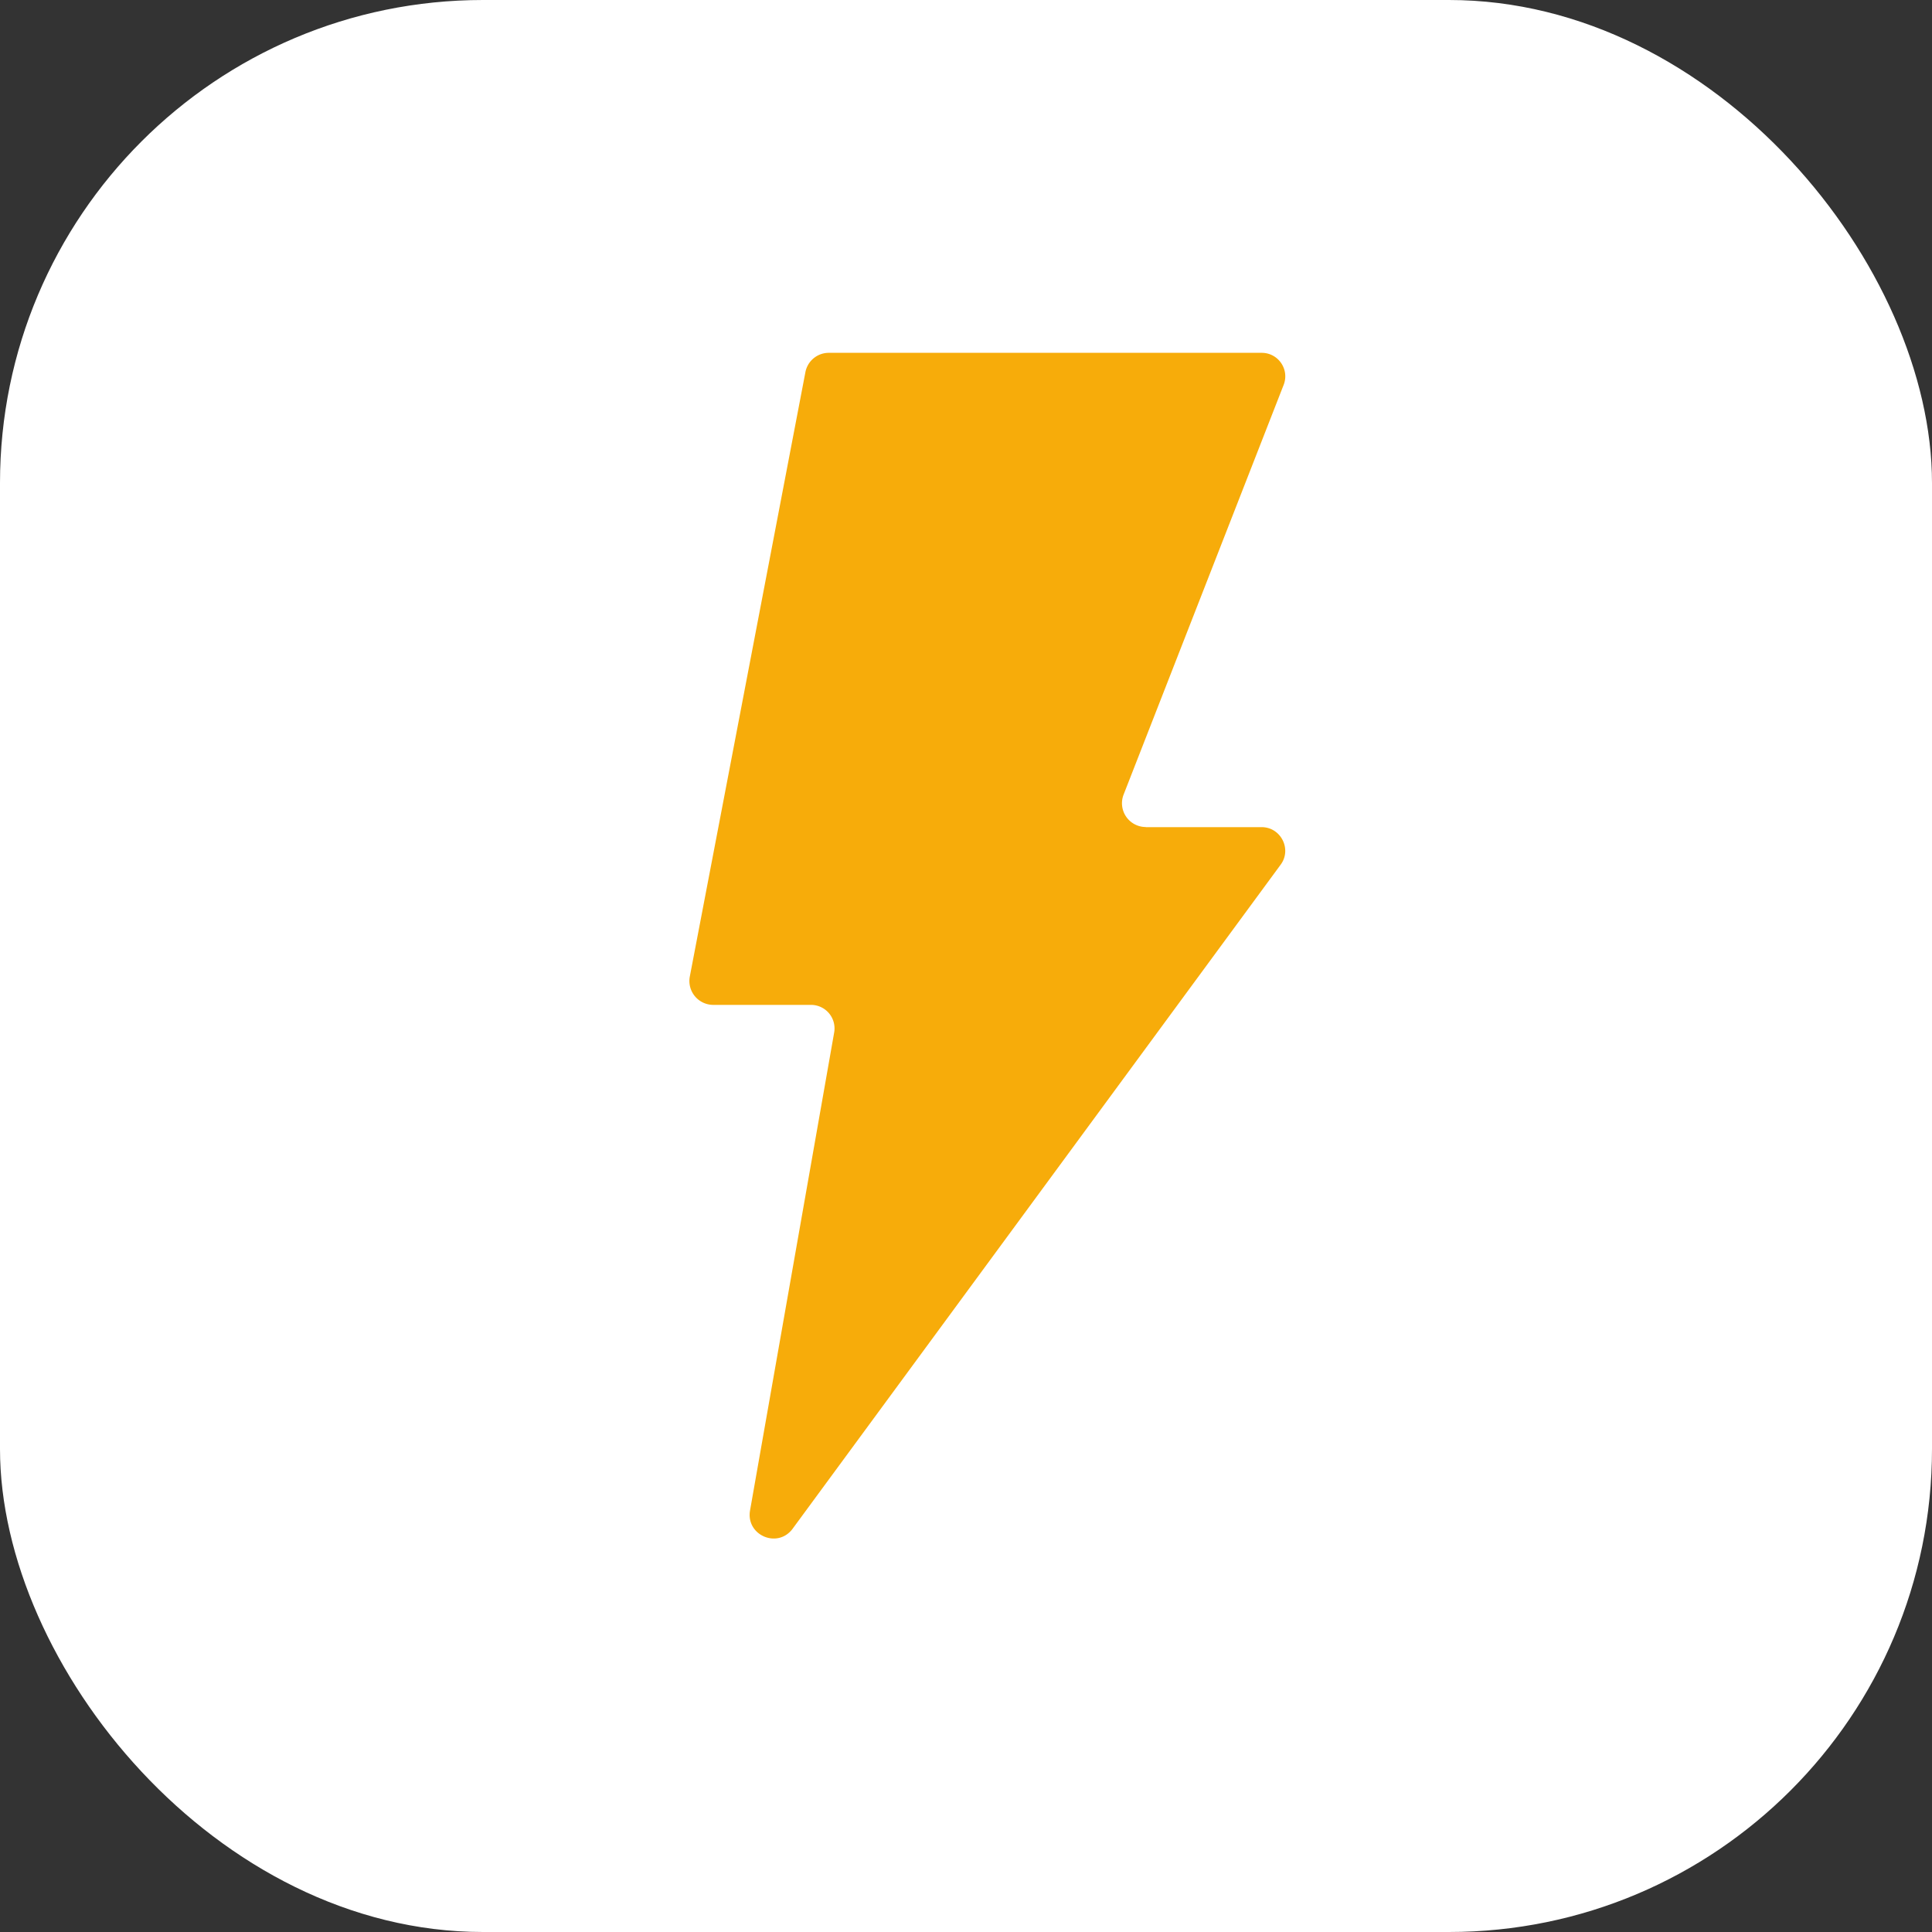 <svg width="32" height="32" viewBox="0 0 16 16" style="fill: #fff" xmlns="http://www.w3.org/2000/svg">
    <rect x="0" y="0" width="16" height="16" fill="#333333" stroke="none"/>
    <g>
        <rect width="16" height="16" rx="4"></rect>
        <path
            d="M9.488 6.85h.96c.16 0 .253.184.157.312L6.56 12.666c-.126.159-.381.047-.349-.154l.697-3.96a.195.195 0 00-.194-.23h-.808a.198.198 0 01-.194-.231l.958-5.009a.197.197 0 01.193-.16h3.586c.135 0 .23.134.183.262L9.305 6.581a.197.197 0 00.183.268"
            fill="#f7ac0a"></path>
    </g>
</svg>